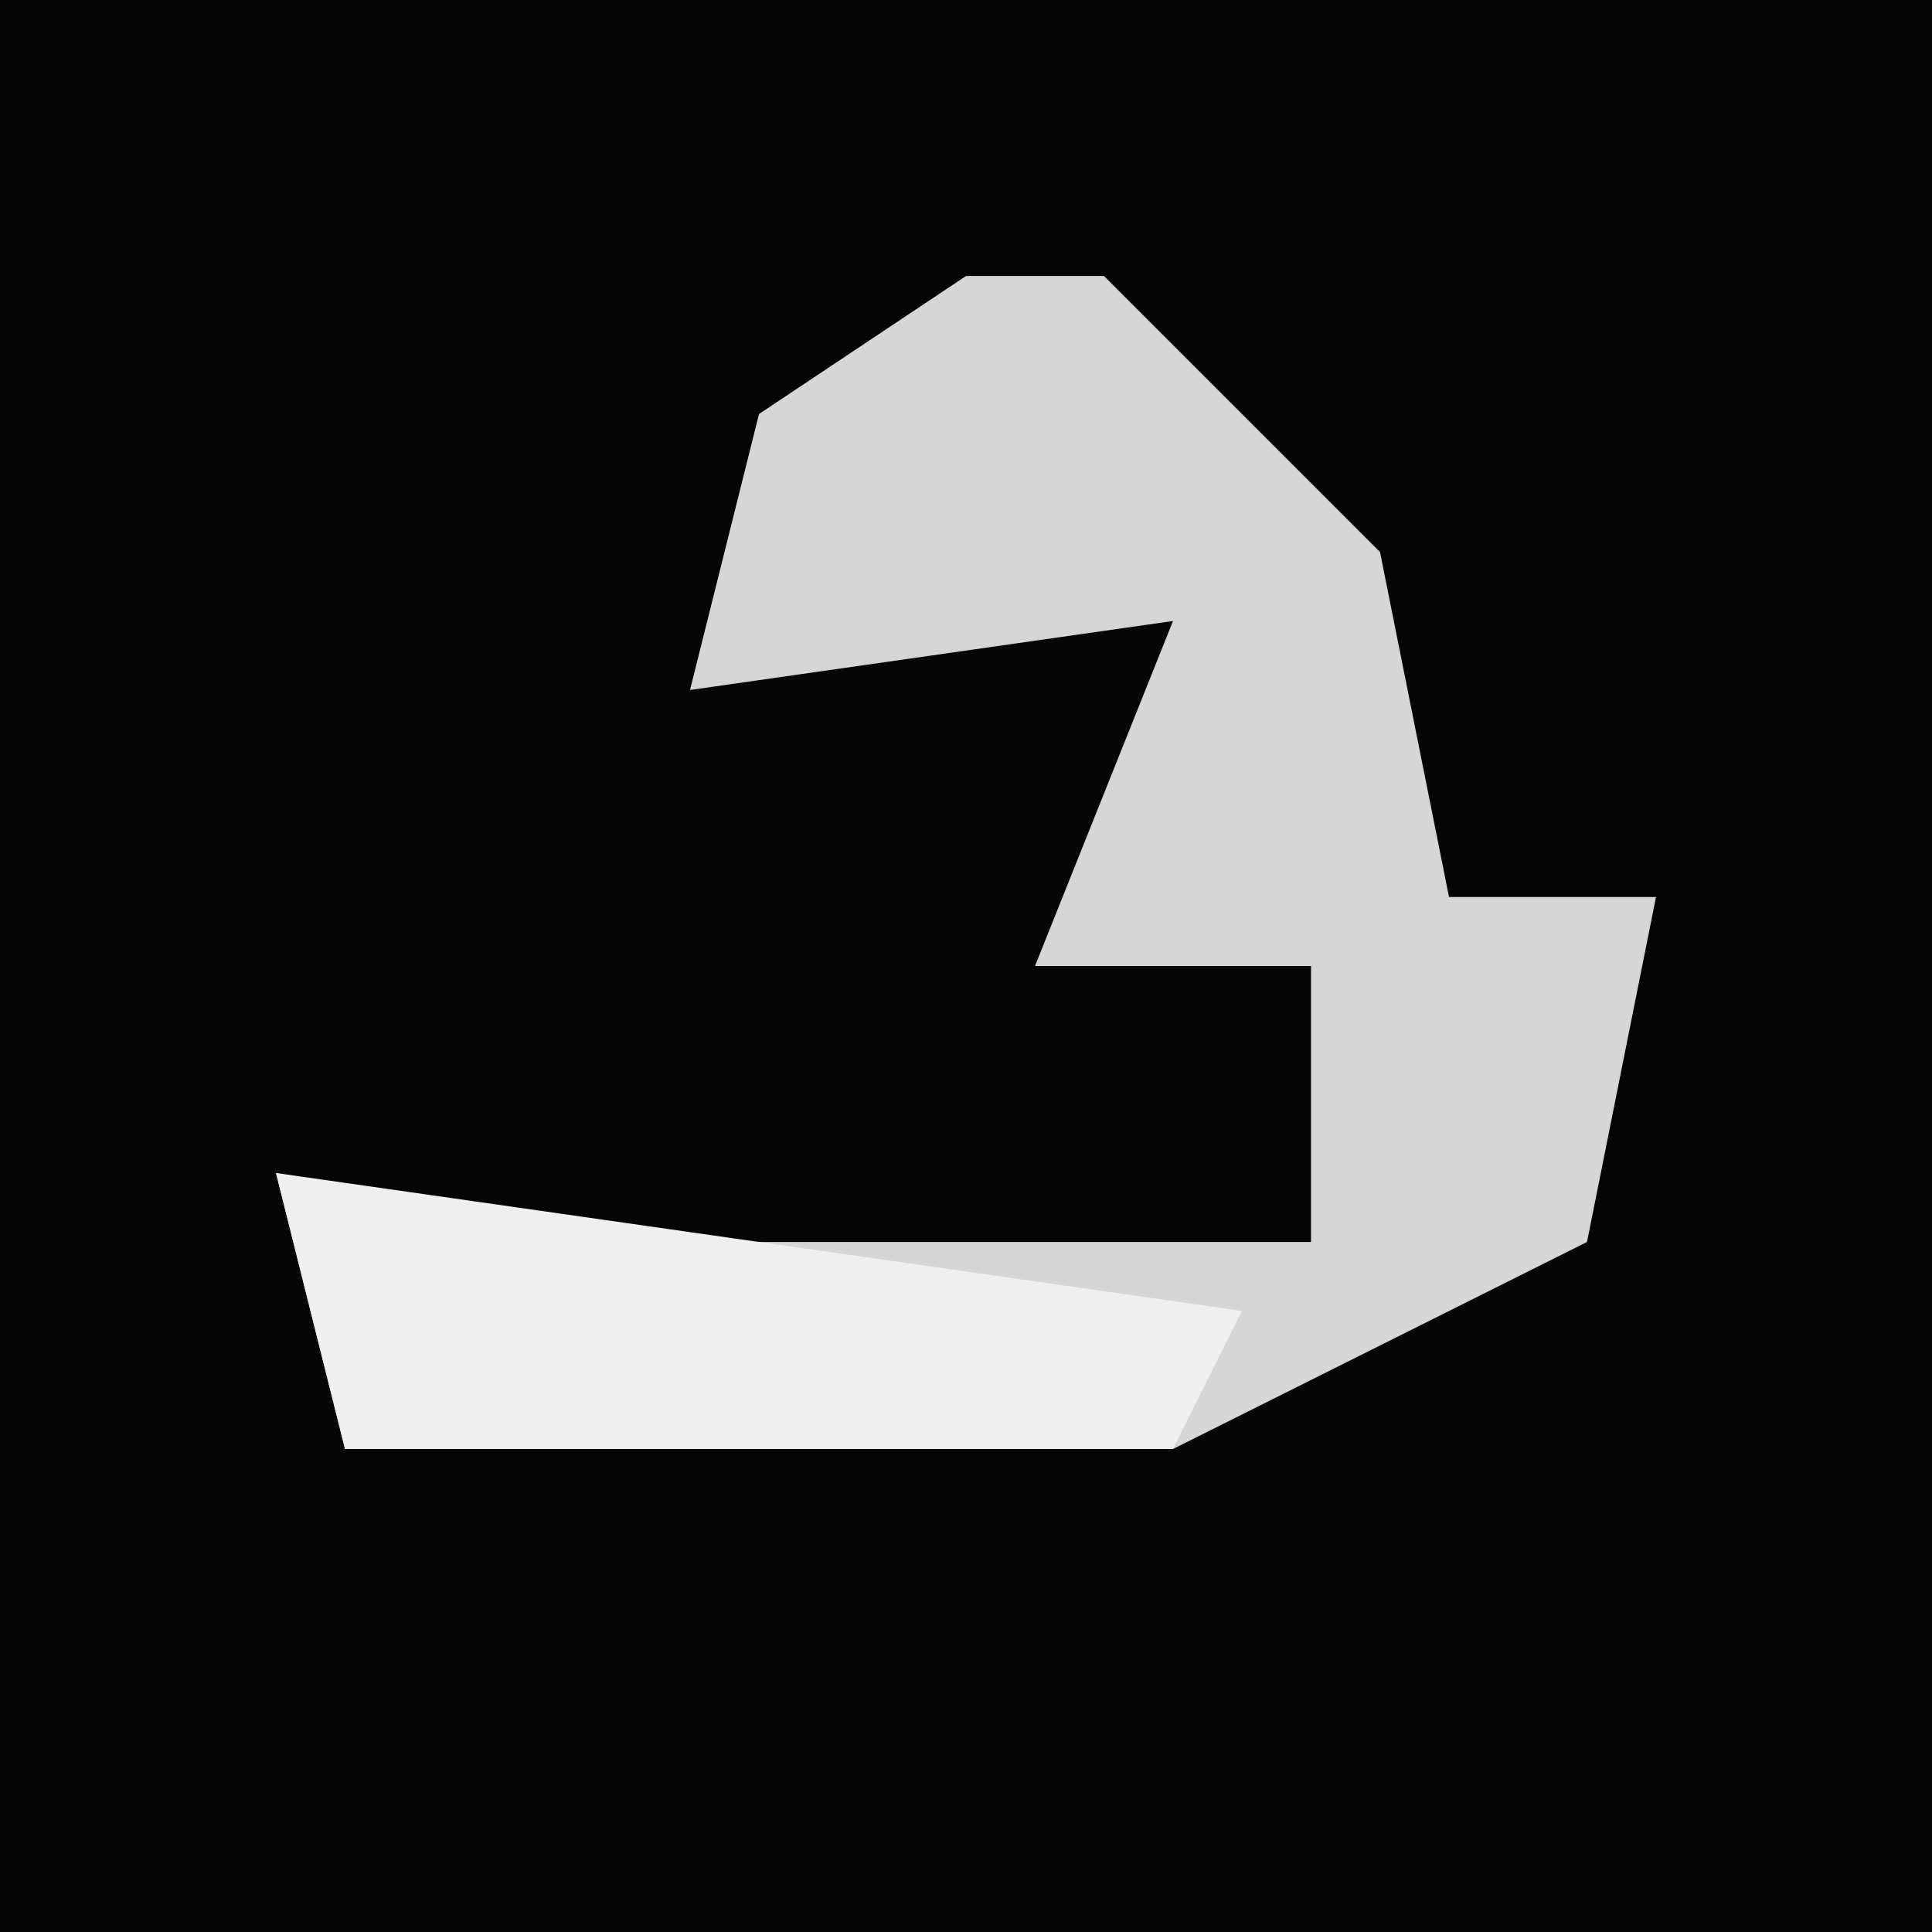 <?xml version="1.0" encoding="UTF-8"?>
<svg version="1.1" xmlns="http://www.w3.org/2000/svg" width="28" height="28">
<path d="M0,0 L28,0 L28,28 L0,28 Z " fill="#050505" transform="translate(0,0)"/>
<path d="M0,0 L2,0 L6,4 L7,9 L10,9 L9,14 L5,16 L3,17 L-9,17 L-10,13 L-6,14 L5,14 L5,10 L1,10 L3,5 L-4,6 L-3,2 Z " fill="#D6D6D6" transform="translate(14,4)"/>
<path d="M0,0 L14,2 L13,4 L1,4 Z " fill="#EFEFEF" transform="translate(4,17)"/>
</svg>
